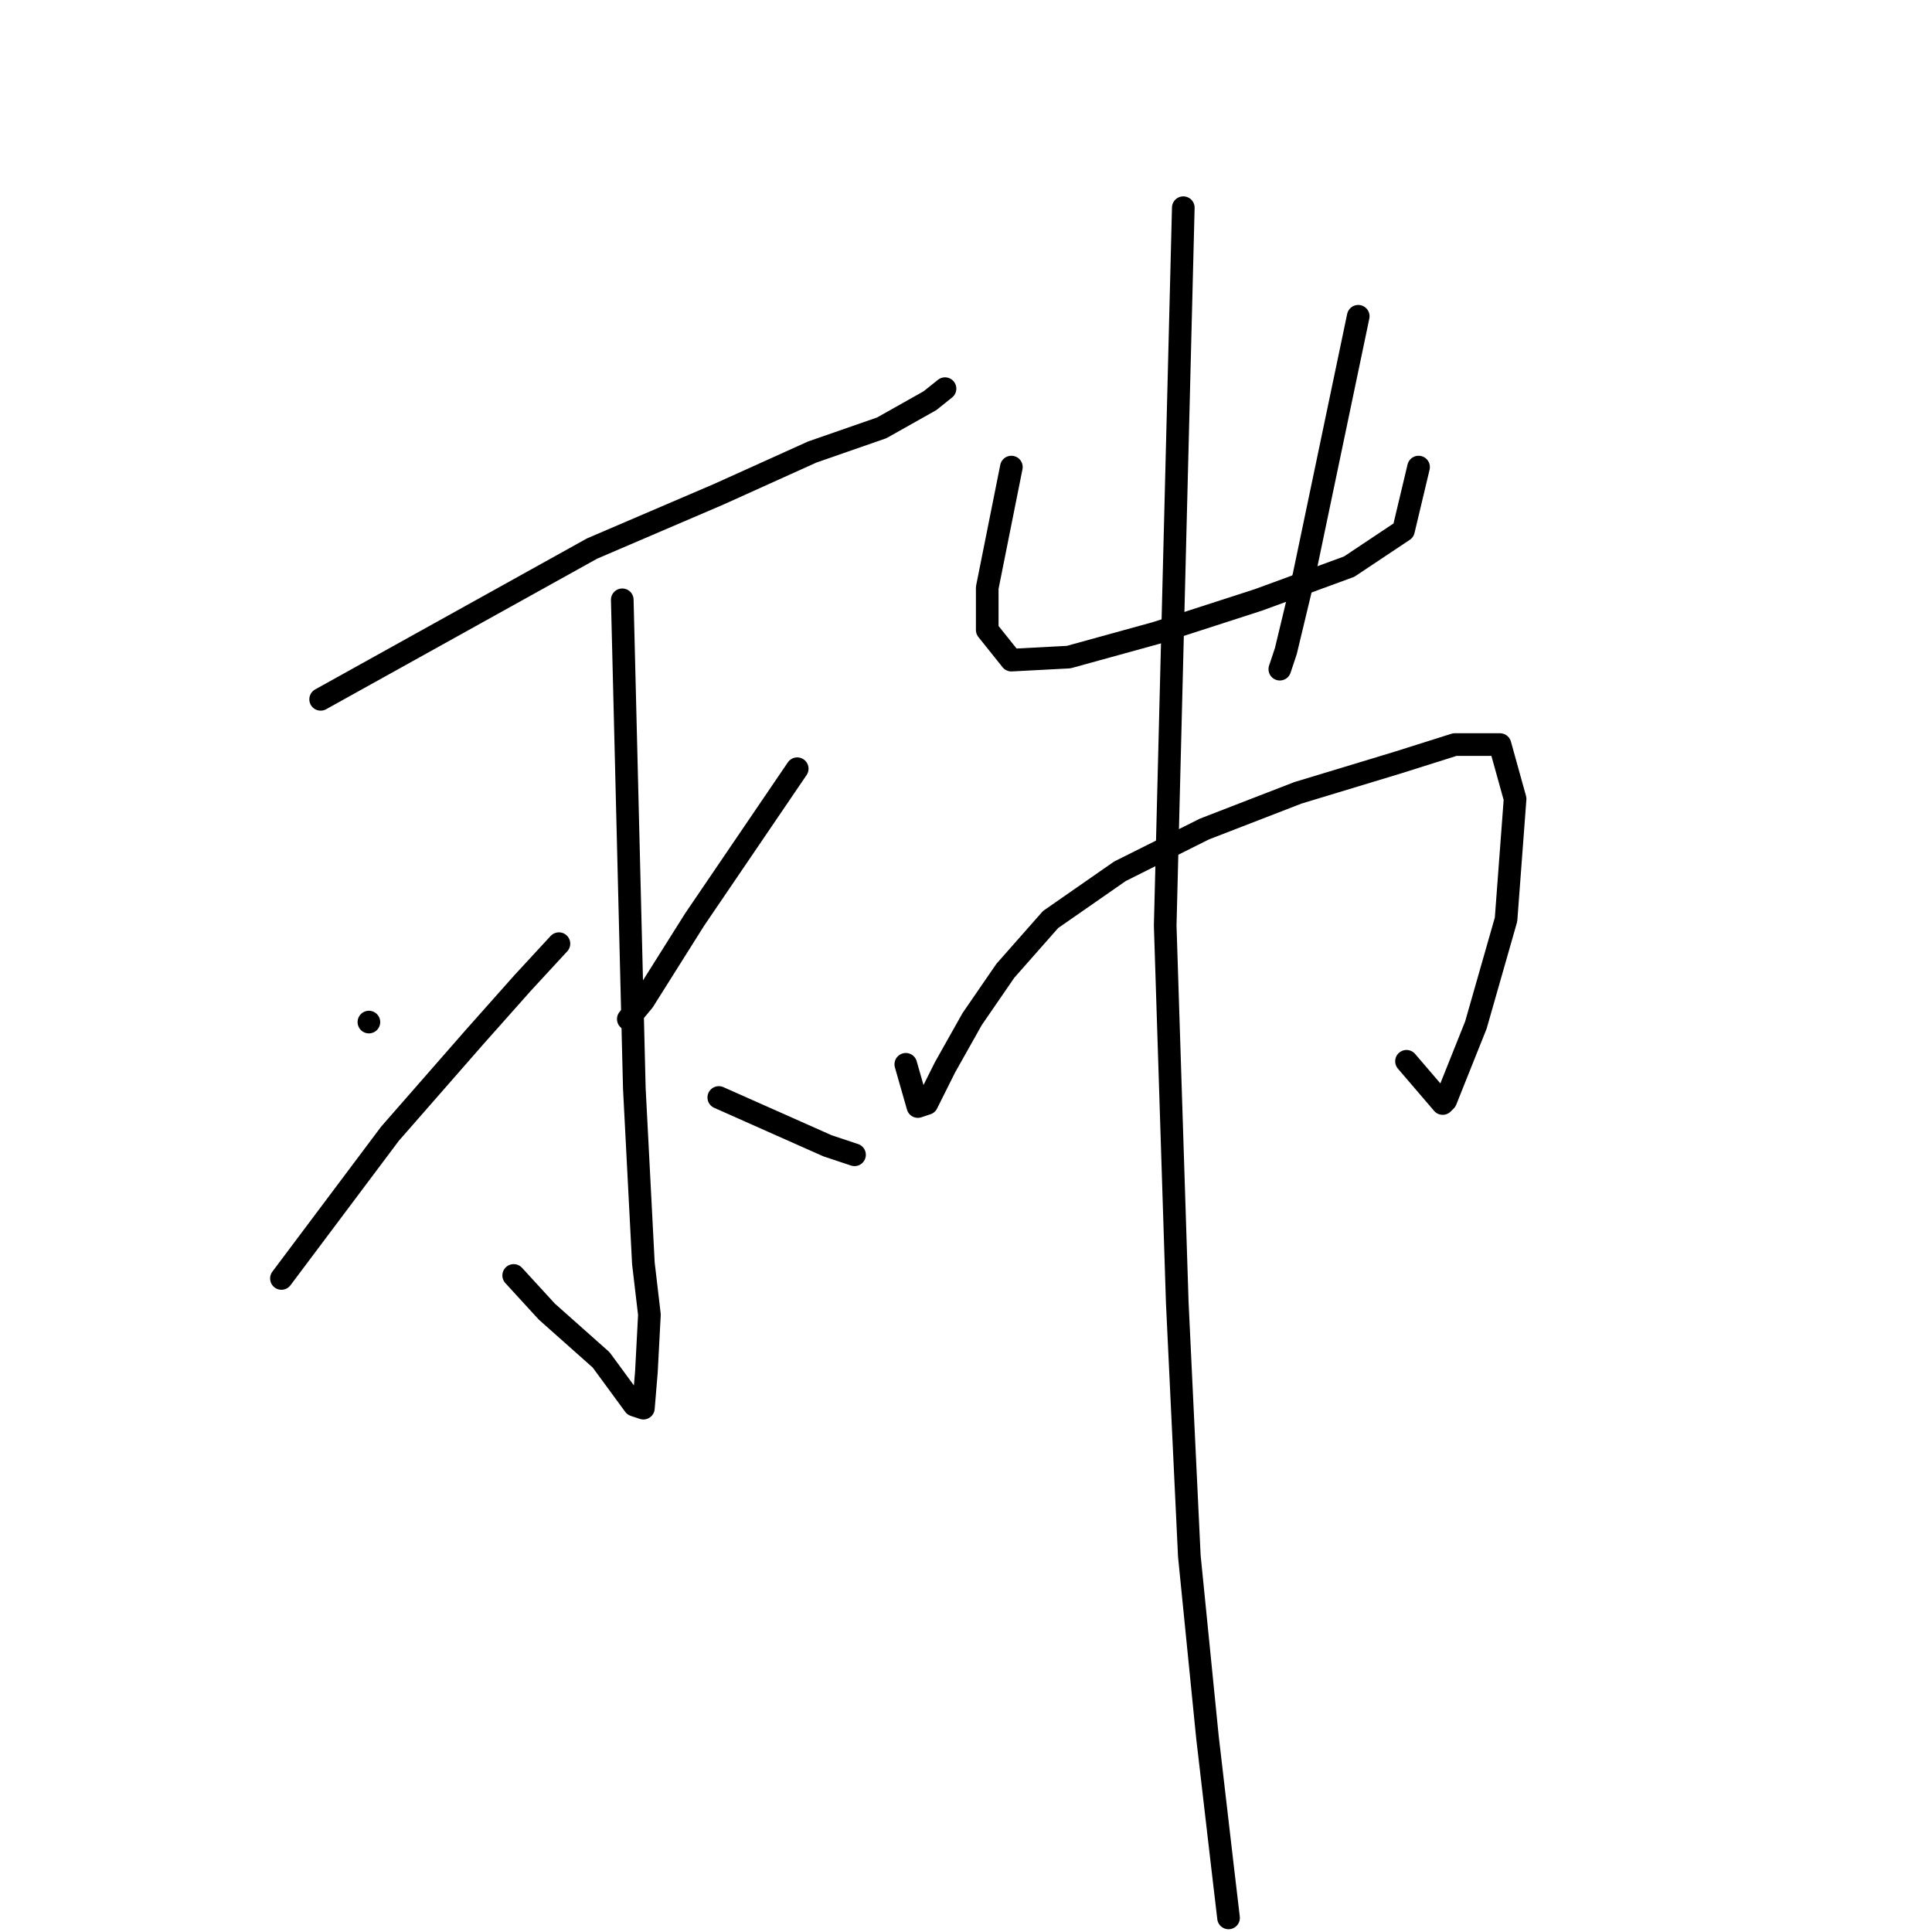 <?xml version="1.0" standalone="no"?>
    <svg width="256" height="256" xmlns="http://www.w3.org/2000/svg" version="1.1">
    <polyline stroke="black" stroke-width="3" stroke-linecap="round" fill="transparent" stroke-linejoin="round" points="42.487 92.665 60.472 82.673 78.457 72.682 95.243 65.488 107.633 59.892 116.826 56.695 123.22 53.098 125.219 51.499 125.219 51.499 " />
        <polyline stroke="black" stroke-width="3" stroke-linecap="round" fill="transparent" stroke-linejoin="round" points="82.454 79.476 83.253 111.85 84.053 144.223 85.252 167.404 86.051 174.199 85.651 181.792 85.252 186.588 84.053 186.189 79.656 180.194 72.462 173.799 68.066 169.003 68.066 169.003 " />
        <polyline stroke="black" stroke-width="3" stroke-linecap="round" fill="transparent" stroke-linejoin="round" points="48.881 135.43 48.881 135.43 48.881 135.43 " />
        <polyline stroke="black" stroke-width="3" stroke-linecap="round" fill="transparent" stroke-linejoin="round" points="37.291 169.402 44.485 159.81 51.679 150.218 62.87 137.429 69.265 130.235 74.061 125.039 74.061 125.039 " />
        <polyline stroke="black" stroke-width="3" stroke-linecap="round" fill="transparent" stroke-linejoin="round" points="105.635 101.858 98.84 111.85 92.046 121.841 85.252 132.633 83.253 135.031 83.253 135.031 " />
        <polyline stroke="black" stroke-width="3" stroke-linecap="round" fill="transparent" stroke-linejoin="round" points="95.243 145.422 102.438 148.619 109.632 151.817 113.229 153.016 113.229 153.016 " />
        <polyline stroke="black" stroke-width="3" stroke-linecap="round" fill="transparent" stroke-linejoin="round" points="134.012 61.89 132.413 69.884 130.814 77.877 130.814 83.473 134.012 87.47 141.605 87.07 153.196 83.872 166.785 79.476 178.775 75.08 185.969 70.284 187.968 61.89 187.968 61.89 " />
        <polyline stroke="black" stroke-width="3" stroke-linecap="round" fill="transparent" stroke-linejoin="round" points="179.974 41.907 176.377 59.093 172.78 76.279 170.382 86.27 169.583 88.669 169.583 88.669 " />
        <polyline stroke="black" stroke-width="3" stroke-linecap="round" fill="transparent" stroke-linejoin="round" points="120.023 141.026 120.822 143.823 121.622 146.621 122.821 146.221 125.219 141.425 128.816 135.031 133.212 128.636 139.207 121.841 148.4 115.447 159.591 109.851 171.981 105.055 185.17 101.058 192.764 98.66 198.759 98.66 200.757 105.854 199.558 121.841 195.561 135.83 191.565 145.822 191.165 146.221 186.369 140.626 186.369 140.626 " />
        <polyline stroke="black" stroke-width="3" stroke-linecap="round" fill="transparent" stroke-linejoin="round" points="156.793 27.519 155.594 75.08 154.395 122.641 155.994 172.6 157.592 206.172 159.99 230.153 161.989 247.339 162.788 254.133 162.788 254.133 " />
        </svg>